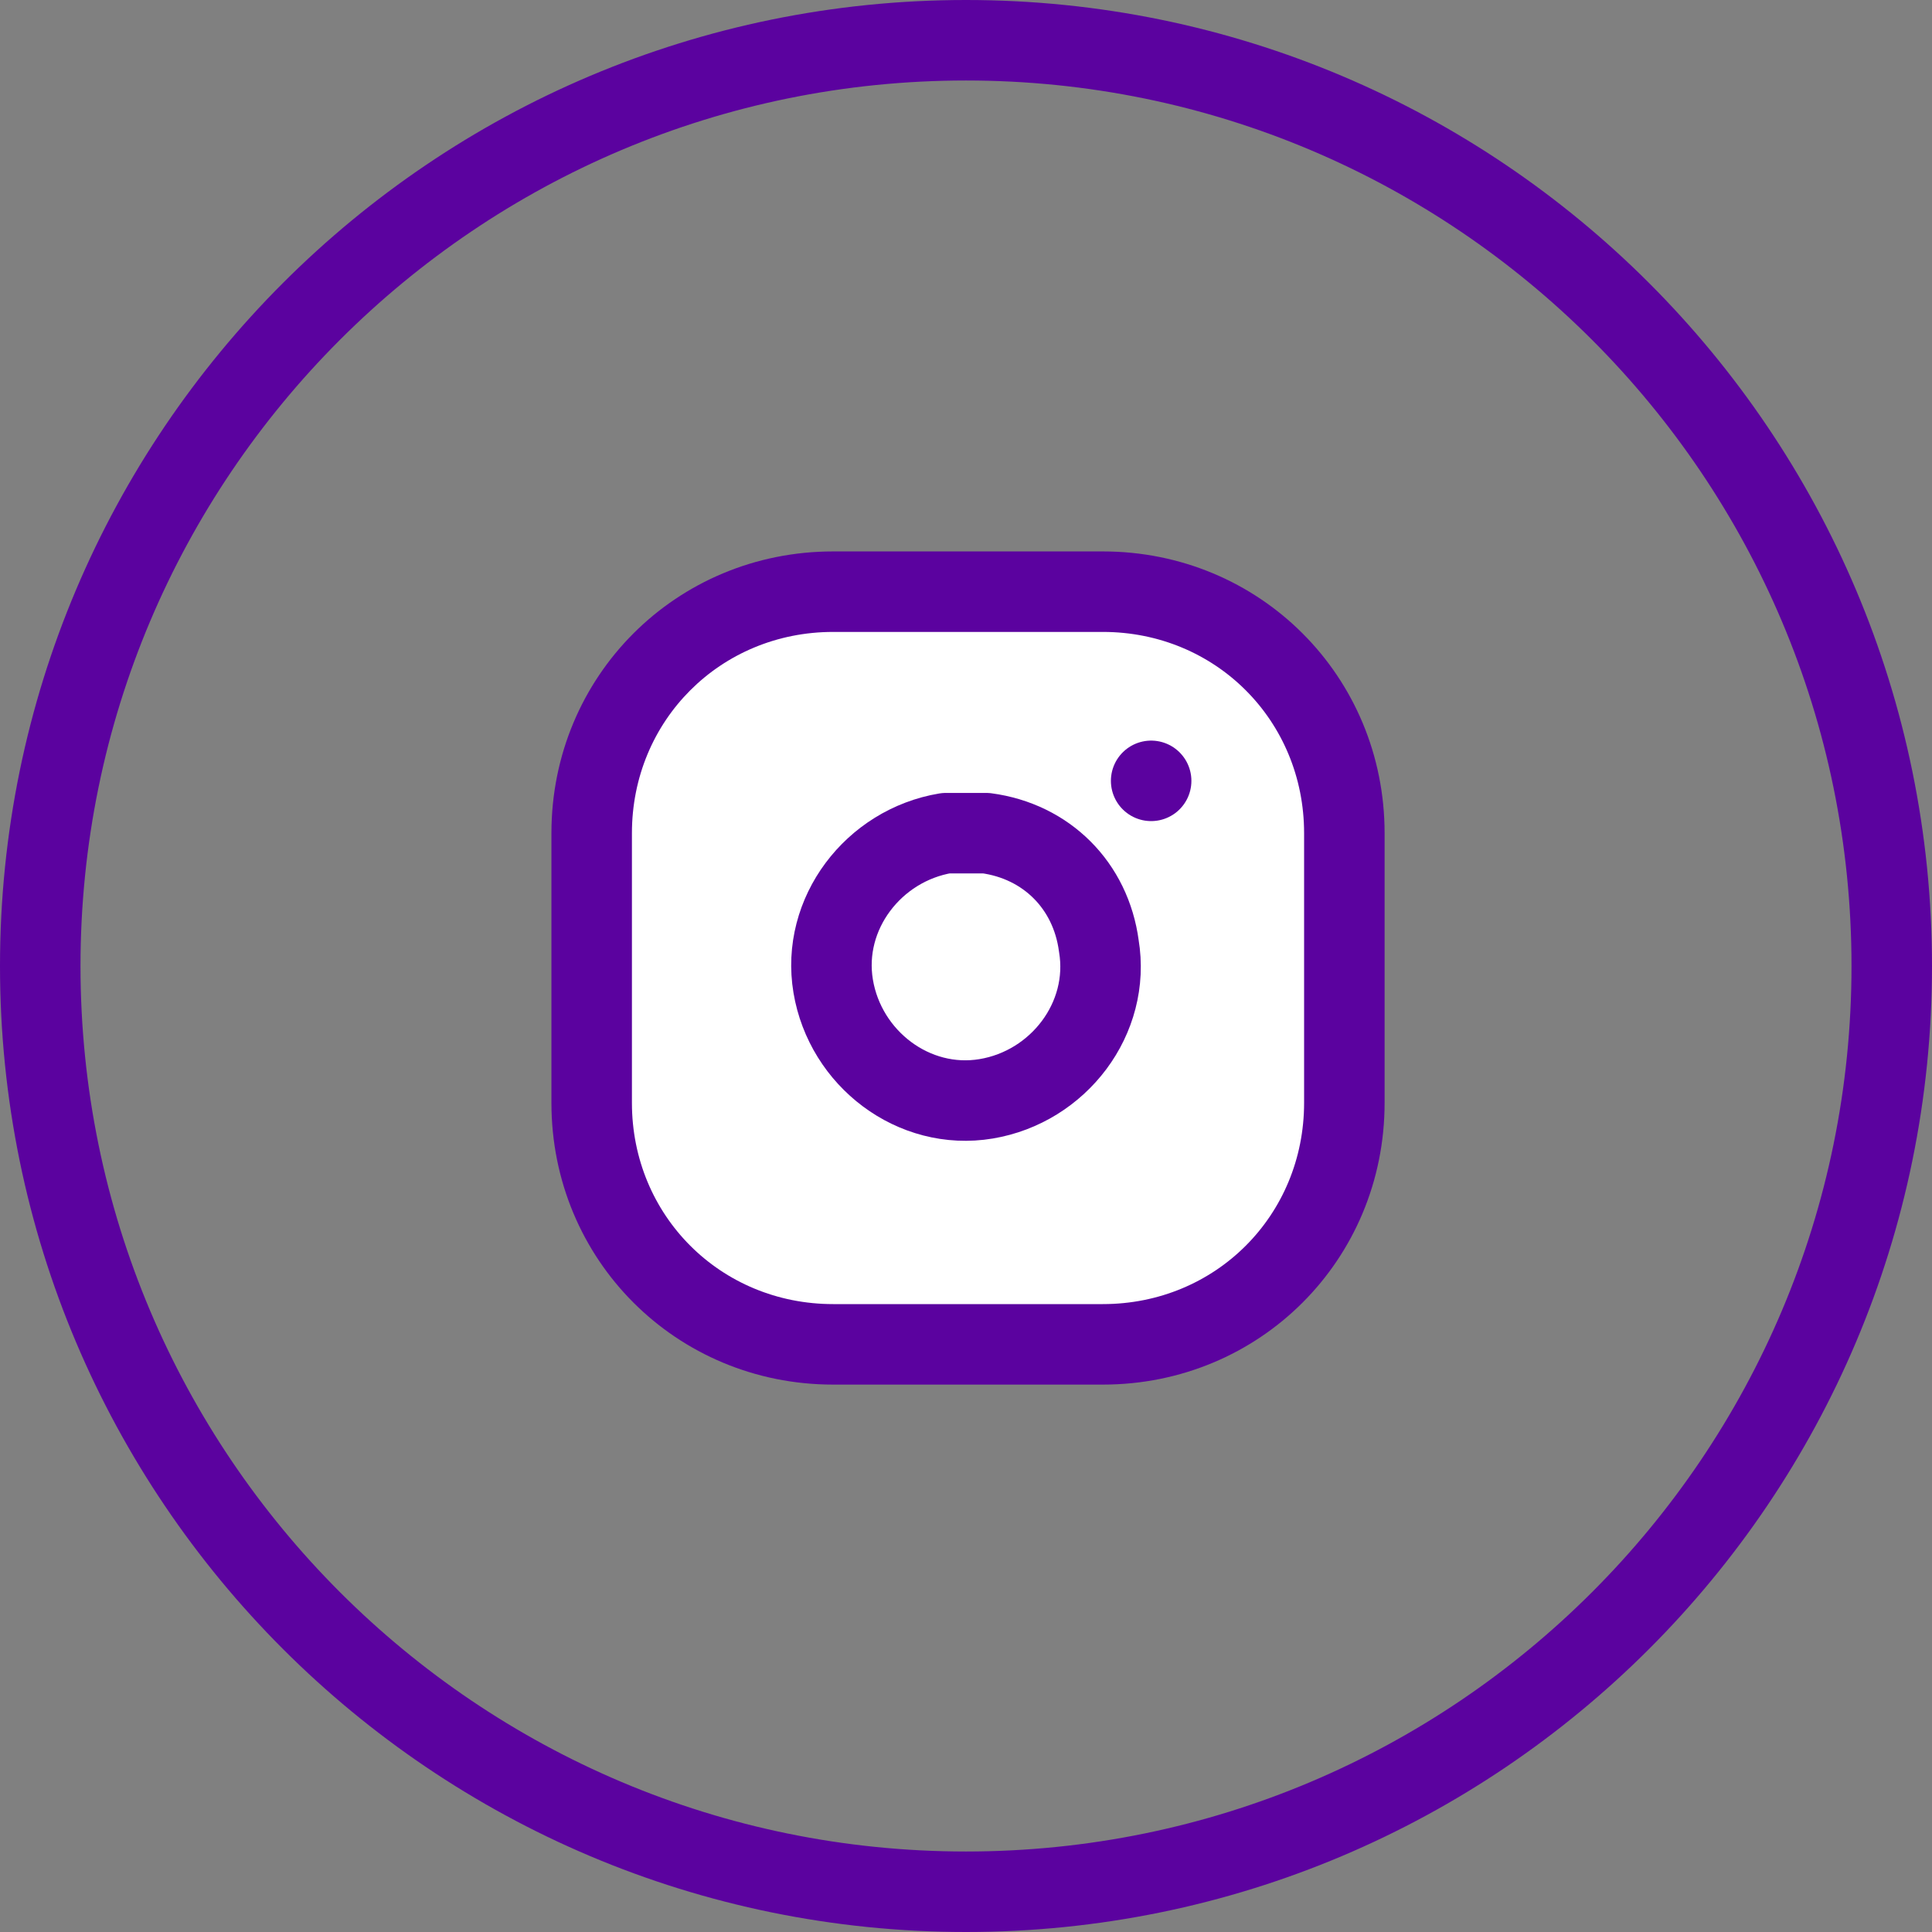 <?xml version="1.0" encoding="utf-8"?>
<!-- Generator: Adobe Illustrator 25.2.3, SVG Export Plug-In . SVG Version: 6.00 Build 0)  -->
<svg version="1.1" id="Layer_1" xmlns="http://www.w3.org/2000/svg" xmlns:xlink="http://www.w3.org/1999/xlink" x="0px" y="0px"
	 viewBox="0 0 48 48" style="enable-background:new 0 0 48 48;" xml:space="preserve">
<rect x="0" y="0" width="48" height="48" fill="#808080" stroke="none"/>
<style type="text/css">
	.st0{fill:none;stroke:#5B029F;stroke-width:2;}
	.st1{fill:#FFFFFF;}
	.st2{fill:#5B029F;}
	.st3{fill:#FFFFFF;stroke:#5B029F;stroke-width:2;stroke-linecap:round;stroke-linejoin:round;}
	.st4{fill:none;stroke:#5B029F;stroke-width:2;stroke-linecap:round;stroke-linejoin:round;}
</style>
<path class="st0" d="M24,1L24,1c12.7,0,23,10.3,23,23l0,0c0,12.7-10.3,23-23,23l0,0C11.3,47,1,36.7,1,24l0,0C1,11.3,11.3,1,24,1z"/>
<g id="Rect">
	<path class="st1" d="M20.7,33.4c-3.4,0-6-2.6-6-6v-6.7c0-3.4,2.6-6,6-6h6.7c3.4,0,6,2.6,6,6v6.7c0,3.4-2.6,6-6,6H20.7z"/>
	<path class="st2" d="M27.4,15.7c2.8,0,5,2.2,5,5v6.7c0,2.8-2.2,5-5,5h-6.7c-2.8,0-5-2.2-5-5v-6.7c0-2.8,2.2-5,5-5H27.4 M27.4,13.7
		h-6.7c-3.9,0-7,3.1-7,7v6.7c0,3.9,3.1,7,7,7h6.7c3.9,0,7-3.1,7-7v-6.7C34.4,16.8,31.3,13.7,27.4,13.7L27.4,13.7z"/>
</g>
<path id="Path" class="st3" d="M27.3,23.5c0.3,1.8-1,3.5-2.8,3.8s-3.5-1-3.8-2.8s1-3.5,2.8-3.8c0.3,0,0.6,0,1,0
	C26,20.9,27.1,22,27.3,23.5z"/>
<line id="Line" class="st4" x1="28.6" y1="19.4" x2="28.6" y2="19.4"/>
</svg>
